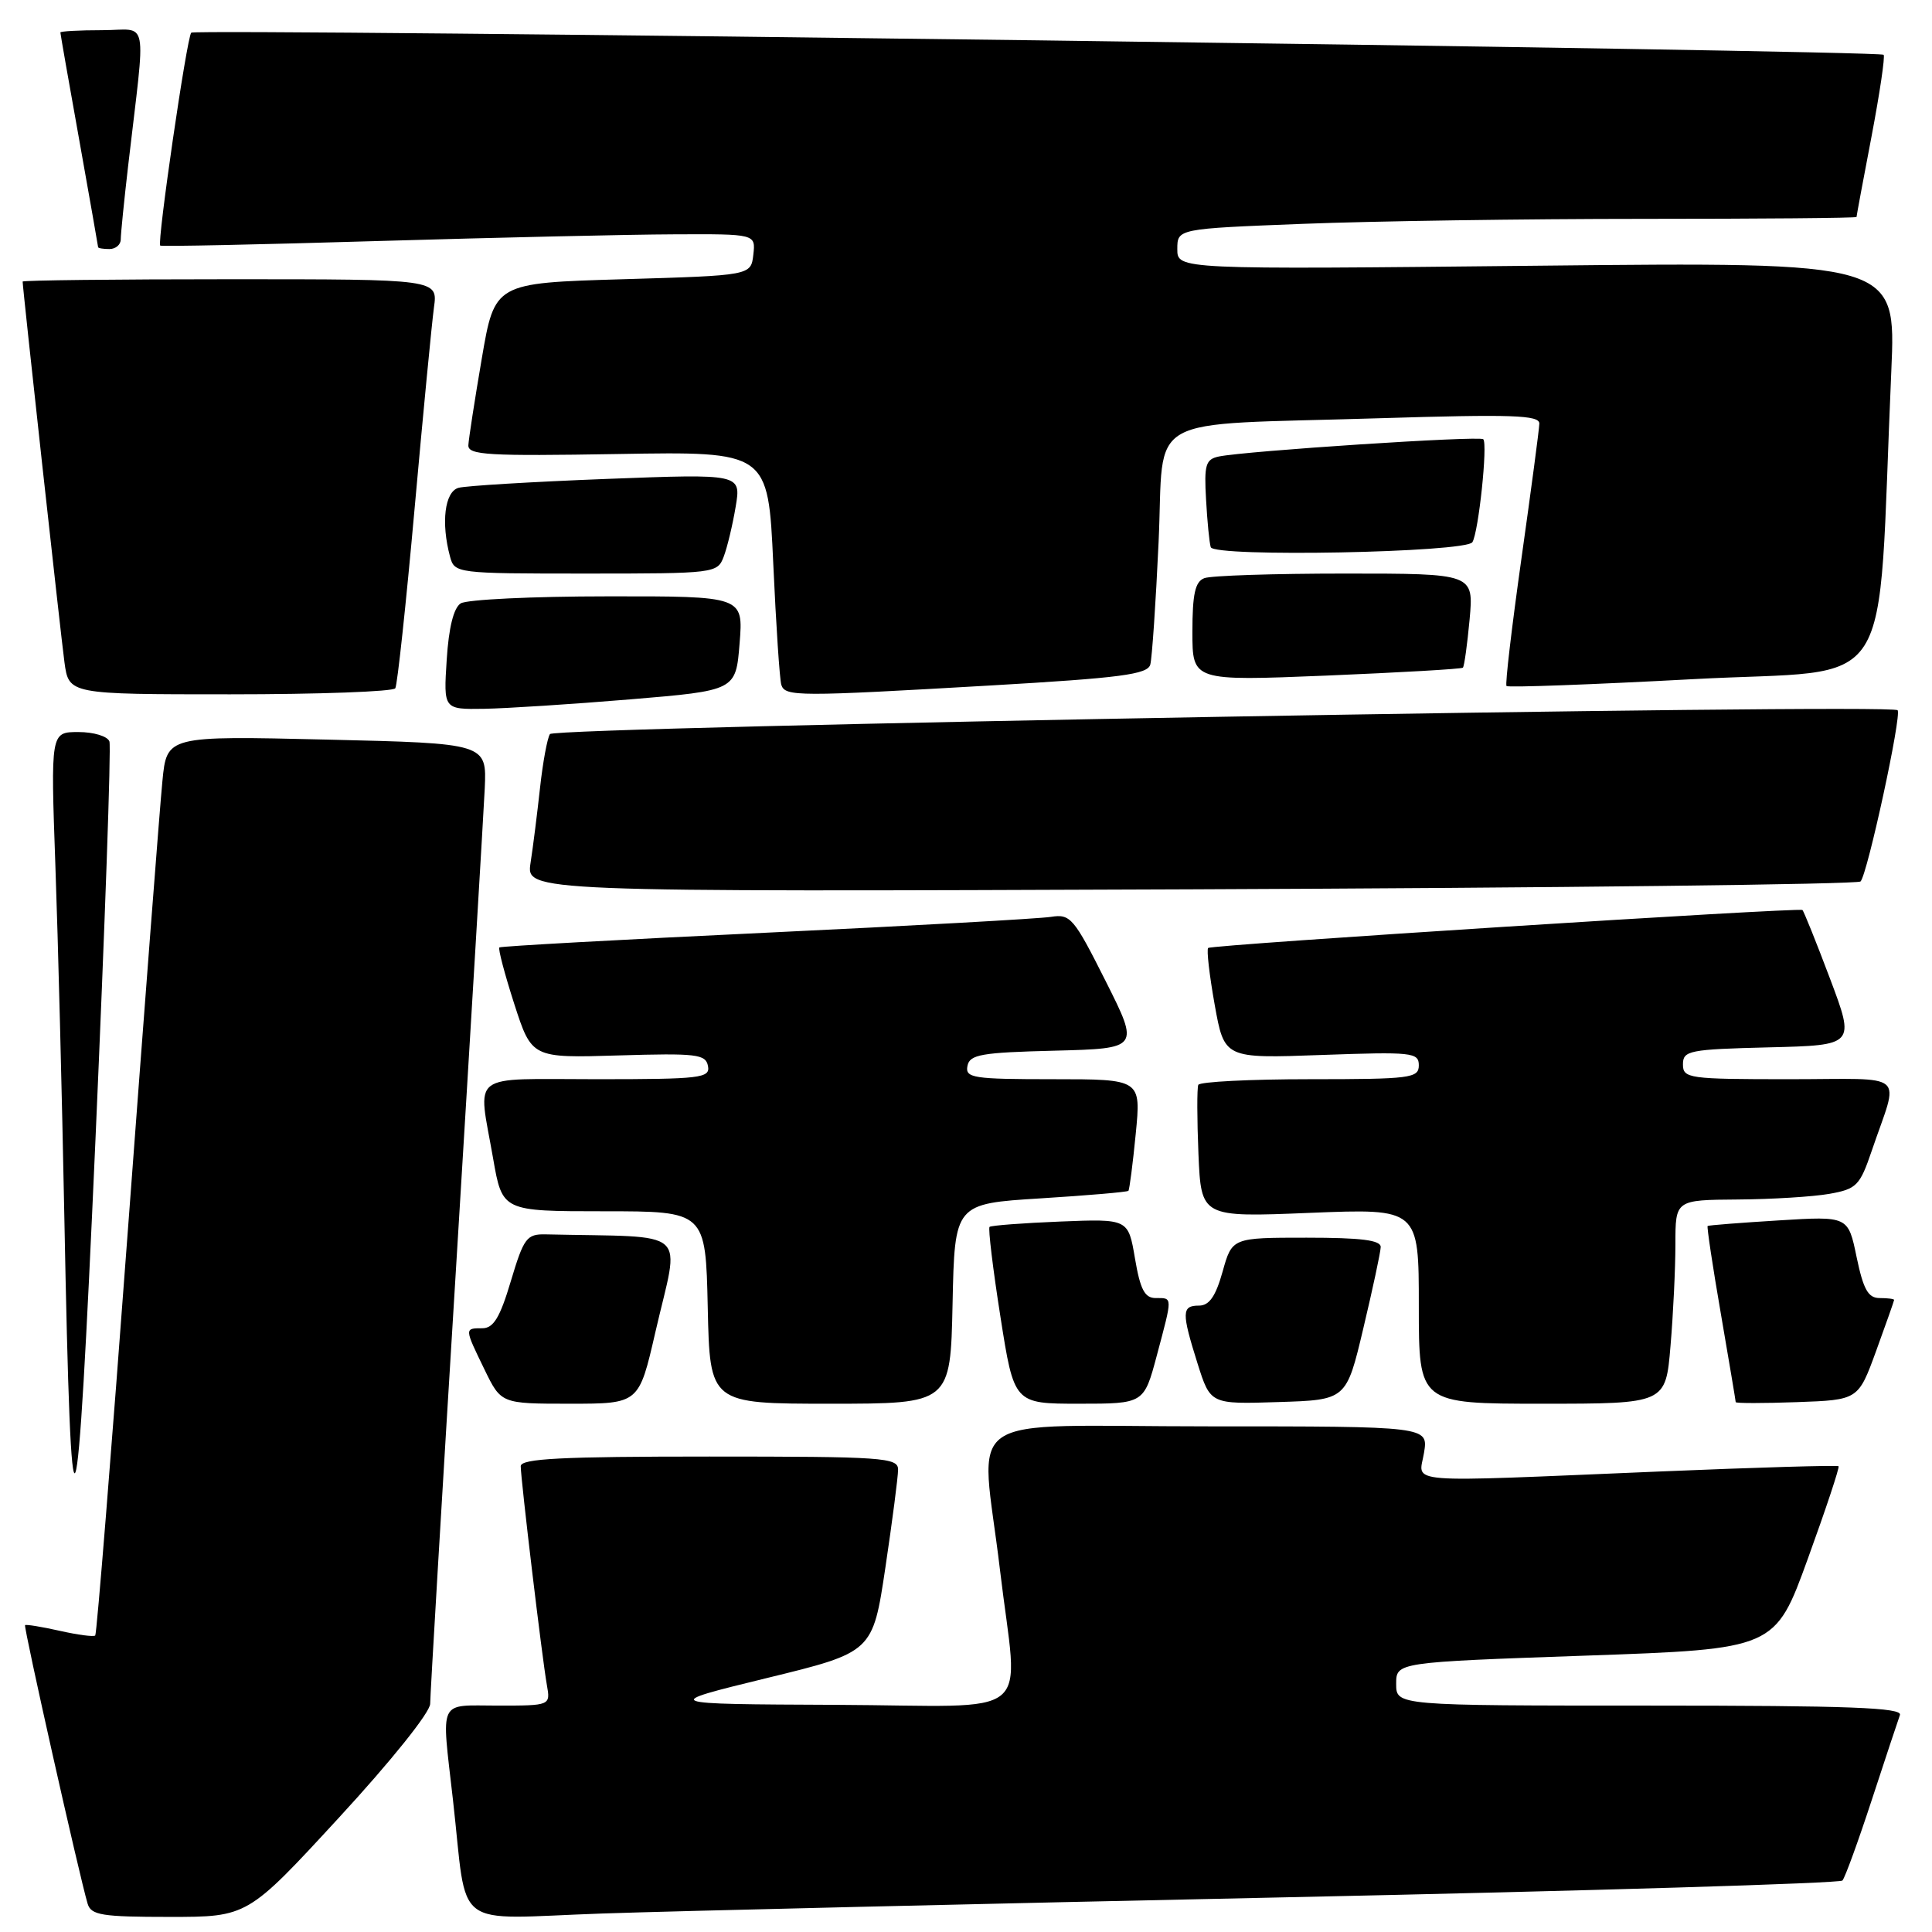 <?xml version="1.0" encoding="UTF-8" standalone="no"?>
<!DOCTYPE svg PUBLIC "-//W3C//DTD SVG 1.1//EN" "http://www.w3.org/Graphics/SVG/1.1/DTD/svg11.dtd" >
<svg xmlns="http://www.w3.org/2000/svg" xmlns:xlink="http://www.w3.org/1999/xlink" version="1.1" viewBox="0 0 256 256">
 <g >
 <path fill="currentColor"
d=" M 44.90 240.86 C 51.83 233.34 57.00 226.89 57.00 225.76 C 57.00 224.67 58.56 198.30 60.48 167.14 C 62.39 135.99 64.07 107.80 64.23 104.50 C 64.50 98.50 64.50 98.50 43.30 98.00 C 22.10 97.50 22.10 97.50 21.52 103.50 C 21.19 106.80 19.14 133.54 16.95 162.93 C 14.77 192.31 12.82 216.52 12.62 216.71 C 12.42 216.91 10.30 216.63 7.91 216.09 C 5.51 215.55 3.45 215.22 3.32 215.34 C 3.10 215.56 10.52 248.60 11.61 252.25 C 12.07 253.77 13.49 254.00 22.47 254.00 C 32.80 254.00 32.80 254.00 44.90 240.86 Z  M 170.50 251.40 C 210.65 250.55 243.78 249.55 244.13 249.18 C 244.47 248.81 246.22 244.00 248.02 238.50 C 249.82 233.00 251.50 227.94 251.75 227.25 C 252.12 226.27 245.07 226.00 218.61 226.00 C 185.00 226.00 185.00 226.00 185.00 223.13 C 185.00 220.26 185.00 220.26 210.11 219.38 C 235.21 218.50 235.21 218.50 239.55 206.53 C 241.94 199.95 243.77 194.44 243.62 194.28 C 243.46 194.13 232.80 194.44 219.92 194.98 C 185.10 196.43 188.02 196.67 188.69 192.50 C 189.26 189.00 189.26 189.00 160.13 189.00 C 126.46 189.00 129.96 186.60 132.50 208.00 C 134.91 228.35 137.74 226.02 110.75 225.90 C 87.50 225.80 87.50 225.80 101.57 222.36 C 115.64 218.93 115.64 218.93 117.32 207.70 C 118.24 201.52 119.00 195.69 119.00 194.73 C 119.00 193.13 117.06 193.00 94.00 193.00 C 74.36 193.00 69.00 193.27 69.00 194.28 C 69.00 195.99 71.84 219.77 72.46 223.25 C 72.95 226.00 72.95 226.00 65.97 226.00 C 57.95 226.00 58.48 224.88 60.02 238.50 C 62.02 256.10 59.58 254.25 79.81 253.55 C 89.54 253.22 130.35 252.25 170.50 251.40 Z  M 14.50 98.25 C 14.26 97.56 12.43 97.00 10.39 97.00 C 6.71 97.00 6.71 97.00 7.34 114.75 C 7.69 124.51 8.22 145.32 8.52 161.00 C 9.44 208.99 10.15 207.26 12.65 151.00 C 13.90 122.67 14.74 98.94 14.50 98.25 Z  M 86.83 176.56 C 90.07 162.45 91.83 164.01 72.28 163.56 C 69.79 163.51 69.40 164.04 67.69 169.75 C 66.25 174.59 65.39 176.00 63.91 176.00 C 61.53 176.00 61.53 175.98 64.20 181.47 C 66.40 186.00 66.40 186.00 75.53 186.00 C 84.66 186.00 84.66 186.00 86.83 176.56 Z  M 126.22 172.75 C 126.50 159.50 126.50 159.50 137.88 158.79 C 144.14 158.40 149.37 157.95 149.52 157.79 C 149.66 157.63 150.10 154.24 150.49 150.25 C 151.20 143.00 151.20 143.00 139.53 143.00 C 128.95 143.00 127.88 142.84 128.19 141.25 C 128.48 139.73 129.99 139.46 139.76 139.22 C 150.99 138.93 150.99 138.93 146.50 129.99 C 142.28 121.60 141.84 121.08 139.25 121.49 C 137.74 121.73 120.75 122.68 101.50 123.59 C 82.25 124.50 66.35 125.38 66.17 125.54 C 65.98 125.70 66.87 129.07 68.14 133.02 C 70.46 140.20 70.46 140.20 81.96 139.85 C 92.29 139.54 93.51 139.68 93.81 141.25 C 94.12 142.85 92.89 143.00 79.07 143.00 C 61.88 143.00 63.32 141.90 65.34 153.50 C 66.56 160.50 66.56 160.50 80.03 160.50 C 93.50 160.50 93.50 160.50 93.78 173.25 C 94.06 186.00 94.06 186.00 110.00 186.00 C 125.94 186.00 125.94 186.00 126.22 172.75 Z  M 153.29 179.59 C 155.39 171.70 155.40 172.00 153.14 172.00 C 151.68 172.00 151.09 170.88 150.39 166.75 C 149.50 161.50 149.50 161.50 140.50 161.86 C 135.55 162.06 131.33 162.38 131.12 162.57 C 130.92 162.76 131.56 168.11 132.56 174.46 C 134.37 186.00 134.37 186.00 142.97 186.00 C 151.58 186.00 151.58 186.00 153.29 179.59 Z  M 180.65 176.00 C 181.89 170.78 182.93 165.94 182.95 165.25 C 182.99 164.33 180.38 164.00 173.13 164.00 C 163.26 164.00 163.26 164.00 162.00 168.50 C 161.08 171.78 160.23 173.00 158.87 173.00 C 156.57 173.00 156.55 173.90 158.69 180.70 C 160.39 186.07 160.39 186.07 169.39 185.78 C 178.40 185.50 178.40 185.50 180.65 176.00 Z  M 221.35 178.35 C 221.71 174.14 222.00 168.07 222.00 164.85 C 222.00 159.00 222.00 159.00 230.25 158.94 C 234.79 158.91 240.26 158.57 242.41 158.19 C 246.01 157.55 246.44 157.11 248.01 152.50 C 251.65 141.78 253.06 143.00 237.07 143.00 C 223.74 143.00 223.00 142.90 223.00 141.03 C 223.00 139.21 223.82 139.04 234.40 138.78 C 245.81 138.50 245.81 138.50 242.48 129.66 C 240.65 124.80 239.00 120.71 238.83 120.58 C 238.32 120.22 160.55 125.18 160.09 125.61 C 159.86 125.82 160.25 129.20 160.95 133.12 C 162.23 140.26 162.23 140.26 175.11 139.79 C 187.12 139.36 188.00 139.45 188.00 141.16 C 188.00 142.86 186.91 143.00 173.56 143.00 C 165.62 143.00 158.97 143.34 158.78 143.75 C 158.60 144.16 158.61 148.28 158.80 152.90 C 159.16 161.30 159.16 161.30 173.58 160.71 C 188.00 160.13 188.00 160.13 188.00 173.07 C 188.00 186.00 188.00 186.00 204.35 186.00 C 220.71 186.00 220.71 186.00 221.35 178.35 Z  M 248.60 179.00 C 249.90 175.43 250.97 172.39 250.98 172.25 C 250.99 172.11 250.13 172.00 249.07 172.00 C 247.54 172.00 246.91 170.88 246.01 166.57 C 244.89 161.14 244.89 161.14 235.69 161.71 C 230.64 162.02 226.40 162.35 226.27 162.45 C 226.15 162.54 226.93 167.77 228.02 174.06 C 229.10 180.35 229.99 185.63 229.99 185.79 C 230.00 185.95 233.65 185.95 238.11 185.79 C 246.23 185.50 246.23 185.50 248.60 179.00 Z  M 246.53 116.80 C 247.44 115.89 252.03 94.69 251.44 94.11 C 250.50 93.17 73.49 96.30 72.87 97.27 C 72.52 97.80 71.93 101.00 71.56 104.37 C 71.19 107.74 70.63 112.23 70.30 114.34 C 69.72 118.18 69.72 118.18 157.78 117.84 C 206.21 117.65 246.15 117.18 246.53 116.80 Z  M 83.50 92.67 C 97.50 91.50 97.50 91.50 98.00 85.25 C 98.50 79.00 98.50 79.00 80.50 79.02 C 70.60 79.02 61.85 79.44 61.05 79.95 C 60.11 80.54 59.46 83.16 59.19 87.43 C 58.77 94.00 58.77 94.00 64.13 93.92 C 67.09 93.87 75.80 93.31 83.50 92.67 Z  M 52.38 91.20 C 52.65 90.76 53.80 80.07 54.93 67.45 C 56.06 54.83 57.22 42.81 57.50 40.75 C 58.02 37.00 58.02 37.00 30.51 37.00 C 15.38 37.00 3.00 37.14 3.00 37.31 C 3.00 38.18 8.05 84.12 8.54 87.75 C 9.12 92.00 9.12 92.00 30.50 92.00 C 42.26 92.00 52.10 91.64 52.38 91.20 Z  M 131.24 90.83 C 148.52 89.83 152.06 89.36 152.42 88.06 C 152.65 87.20 153.15 79.89 153.52 71.82 C 154.32 54.51 150.93 56.41 182.75 55.42 C 200.38 54.88 203.99 55.00 203.97 56.13 C 203.95 56.89 202.88 64.92 201.60 74.00 C 200.32 83.08 199.42 90.68 199.62 90.90 C 199.81 91.12 210.96 90.71 224.38 89.99 C 251.74 88.51 248.66 93.31 250.61 49.11 C 251.24 34.71 251.24 34.71 203.62 35.21 C 156.00 35.71 156.00 35.71 156.00 33.01 C 156.00 30.31 156.00 30.31 172.66 29.66 C 181.82 29.30 202.07 29.00 217.66 29.00 C 233.25 29.00 246.00 28.89 246.00 28.75 C 246.00 28.61 246.89 23.80 247.99 18.07 C 249.08 12.33 249.80 7.47 249.59 7.26 C 248.99 6.65 25.93 3.74 25.34 4.33 C 24.76 4.91 20.79 32.14 21.23 32.54 C 21.38 32.68 34.32 32.41 50.00 31.94 C 65.68 31.48 83.37 31.07 89.32 31.05 C 100.13 31.00 100.13 31.00 99.82 33.75 C 99.50 36.50 99.50 36.50 82.53 37.00 C 65.55 37.50 65.55 37.50 63.84 47.50 C 62.90 53.00 62.10 58.17 62.06 59.00 C 62.01 60.30 64.70 60.45 81.89 60.16 C 101.78 59.82 101.78 59.82 102.46 74.66 C 102.83 82.82 103.31 90.06 103.53 90.75 C 104.04 92.31 105.68 92.31 131.24 90.83 Z  M 193.84 88.47 C 194.02 88.30 194.42 85.42 194.73 82.08 C 195.28 76.00 195.28 76.00 178.22 76.00 C 168.84 76.00 160.45 76.27 159.58 76.61 C 158.36 77.07 158.00 78.71 158.00 83.73 C 158.00 90.24 158.00 90.24 175.75 89.52 C 185.51 89.11 193.65 88.65 193.84 88.47 Z  M 95.90 73.75 C 96.37 72.51 97.08 69.54 97.48 67.14 C 98.21 62.78 98.21 62.78 80.36 63.46 C 70.54 63.84 61.71 64.37 60.75 64.64 C 58.93 65.16 58.42 69.25 59.63 73.75 C 60.23 75.97 60.43 76.00 77.64 76.00 C 94.78 76.00 95.06 75.96 95.90 73.75 Z  M 195.10 71.84 C 195.92 70.51 197.15 58.82 196.54 58.20 C 196.06 57.72 165.08 59.75 161.50 60.49 C 159.75 60.86 159.54 61.59 159.81 66.21 C 159.97 69.12 160.25 71.95 160.43 72.50 C 160.85 73.86 194.25 73.22 195.10 71.84 Z  M 16.00 31.72 C 16.00 31.02 16.44 26.63 16.98 21.97 C 19.34 1.64 19.80 4.00 13.53 4.00 C 10.49 4.00 8.00 4.14 8.00 4.30 C 8.00 4.47 9.12 10.88 10.50 18.55 C 11.87 26.22 12.99 32.61 13.00 32.75 C 13.00 32.89 13.68 33.00 14.50 33.00 C 15.32 33.00 16.00 32.43 16.00 31.72 Z "/>
</g>
</svg>